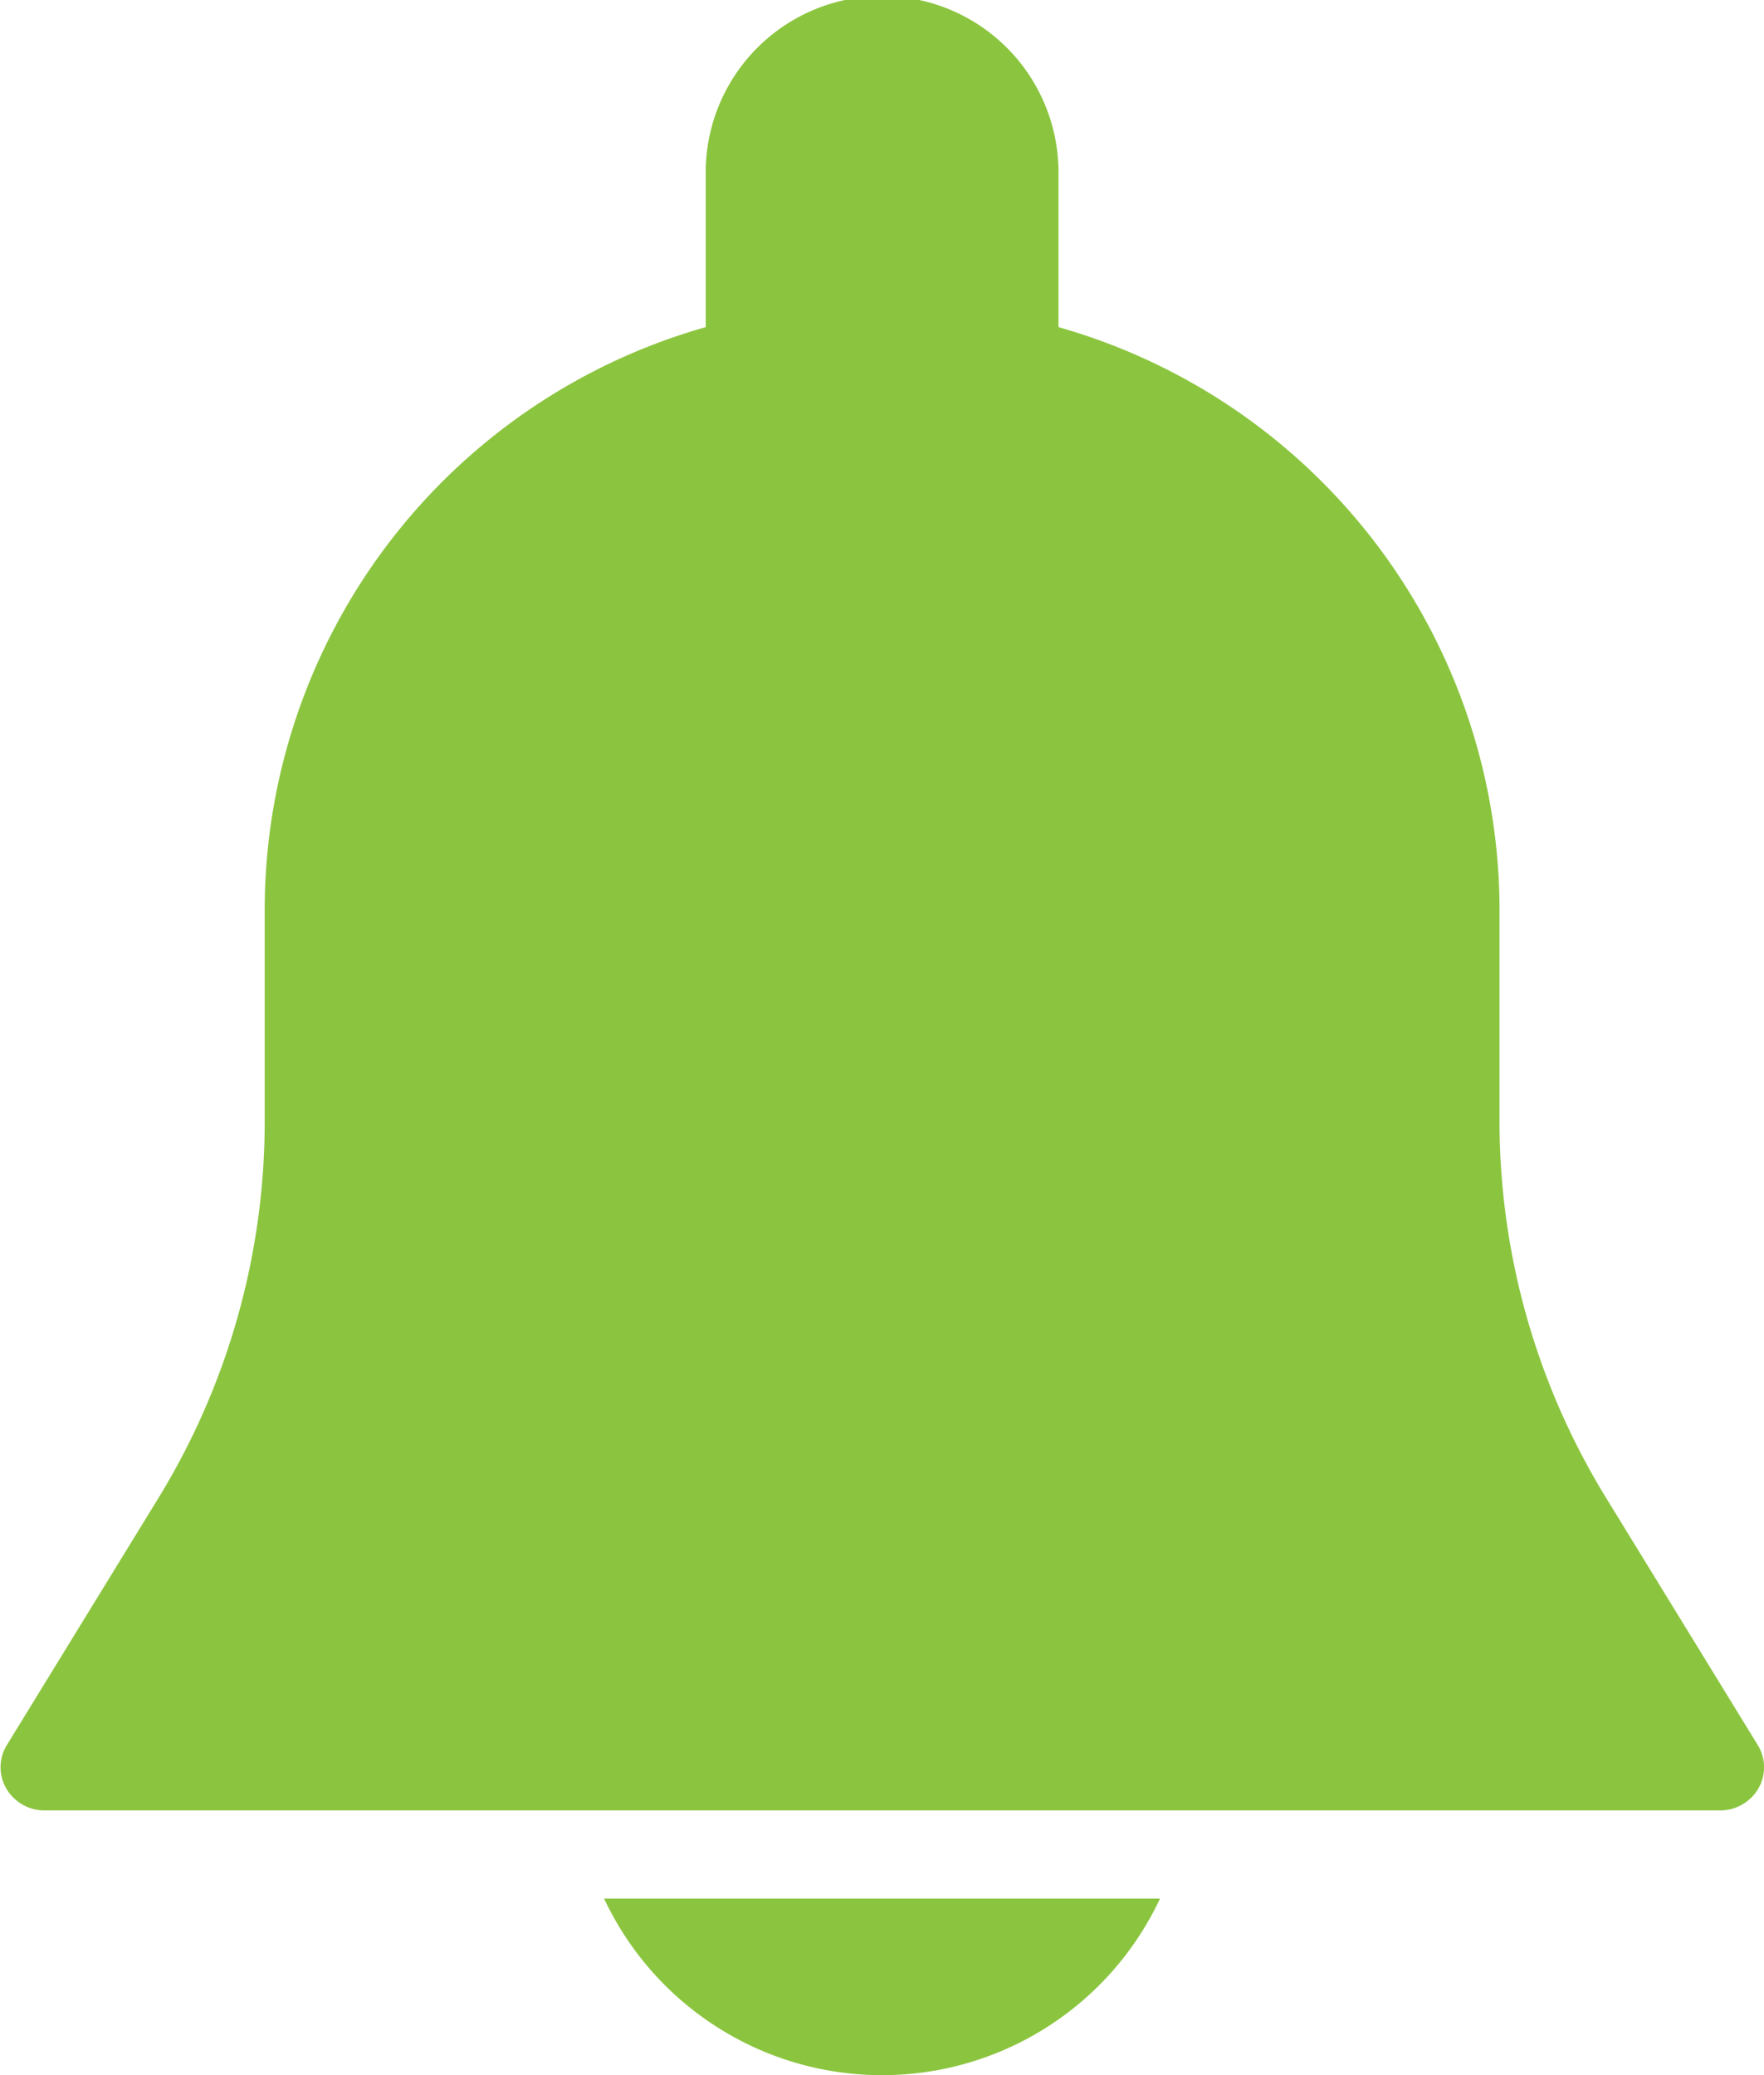<svg xmlns="http://www.w3.org/2000/svg" width="17" height="20" viewBox="0 0 17 20">
  <g id="ic_notification_active" transform="translate(-42.675)">
    <g id="Group_24598" data-name="Group 24598" transform="translate(42.675)">
      <g id="Group_24597" data-name="Group 24597">
        <path id="Path_15556" data-name="Path 15556" d="M59.615,16.819l-1.459-2.378a6.944,6.944,0,0,1-1.03-3.634V8.724a5.843,5.843,0,0,0-4.25-5.571V1.662a1.7,1.7,0,0,0-3.4,0V3.153a5.843,5.843,0,0,0-4.25,5.571v2.083A6.948,6.948,0,0,1,44.2,14.441l-1.459,2.378a.407.407,0,0,0-.005.419.426.426,0,0,0,.369.211H59.25a.428.428,0,0,0,.37-.21A.409.409,0,0,0,59.615,16.819Z" transform="translate(-42.675)" fill="#8bc53f"/>
      </g>
    </g>
    <g id="Group_24600" data-name="Group 24600" transform="translate(48.497 18.299)">
      <g id="Group_24599" data-name="Group 24599">
        <path id="Path_15557" data-name="Path 15557" d="M188.815,469.333a2.959,2.959,0,0,0,5.357,0Z" transform="translate(-188.815 -469.333)" fill="#8bc53f"/>
      </g>
    </g>
  </g>
</svg>
